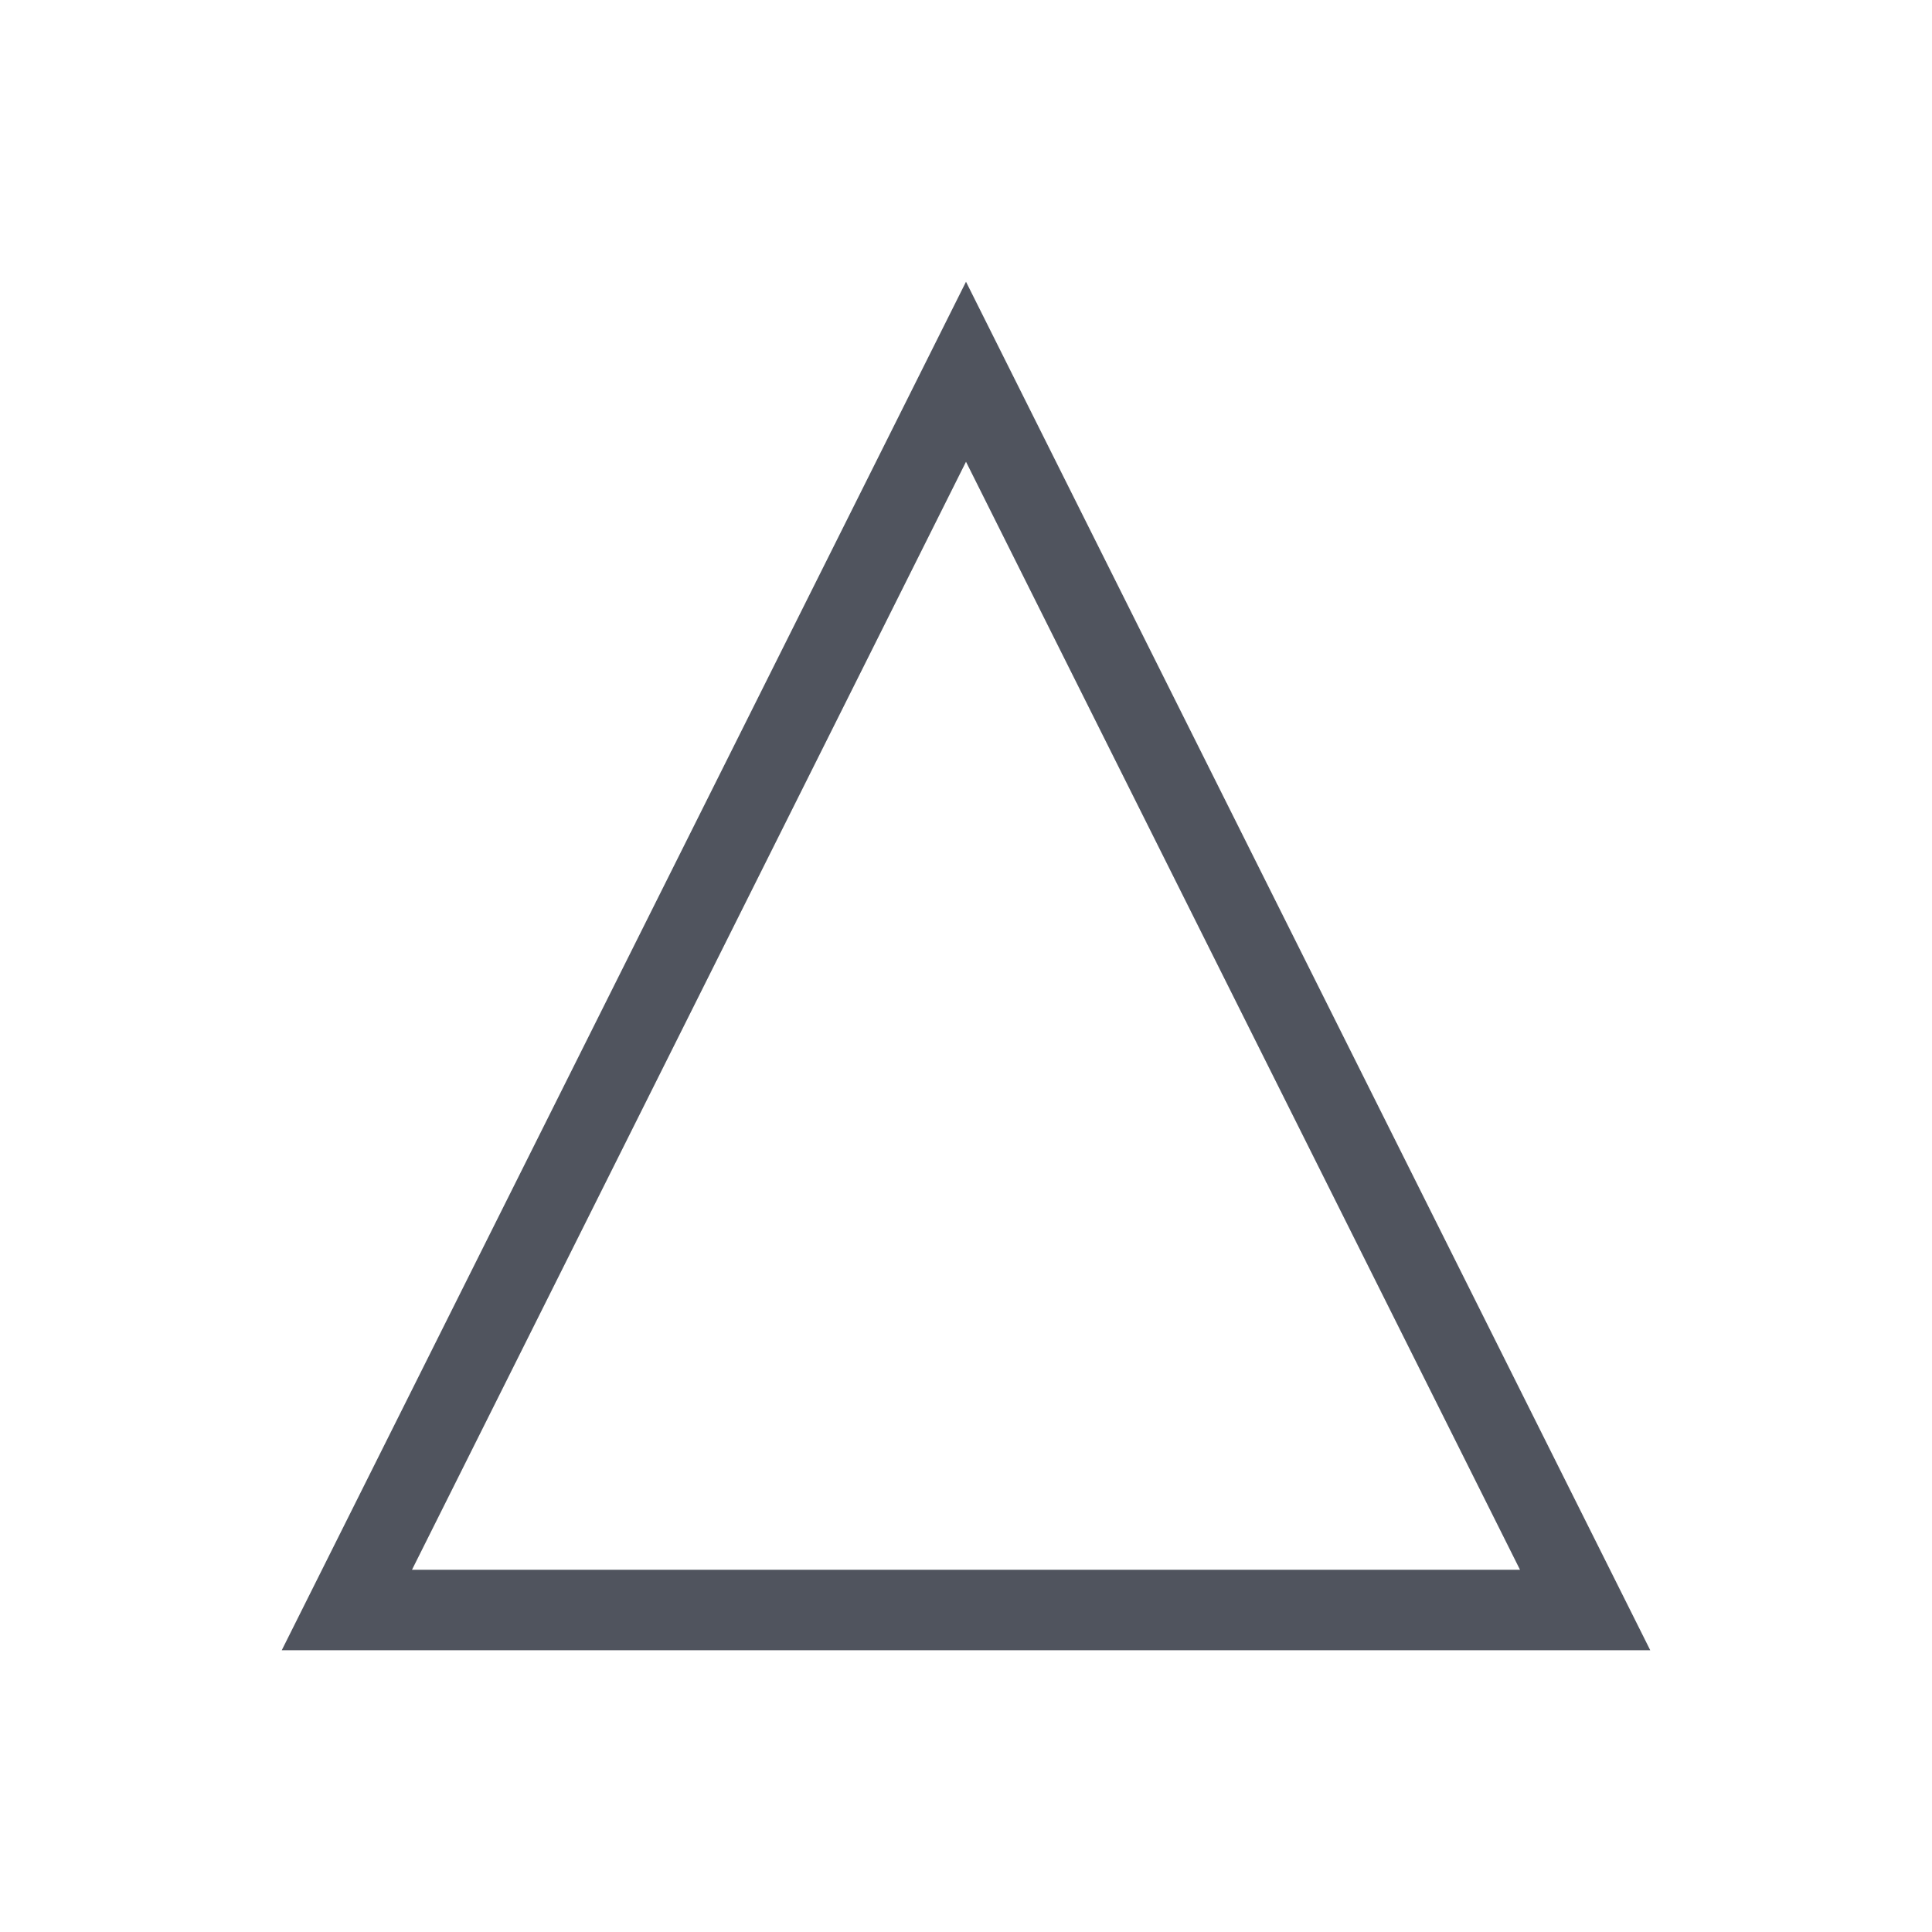 <?xml version="1.0" encoding="UTF-8"?>
<svg width="48px" height="48px" viewBox="0 0 48 48" version="1.1" xmlns="http://www.w3.org/2000/svg" xmlns:xlink="http://www.w3.org/1999/xlink">
    <title>01 通用/01 图标/48px/graphic6</title>
    <g id="01-通用/01-图标/48px/graphic6" stroke="none" stroke-width="1" fill="none" fill-rule="evenodd">
        <g id="dengyaosanjiaoxing" transform="translate(7, 7)" stroke="#50545E" stroke-width="2">
            <path d="M17,2.236 L1.618,33 L32.382,33 L17,2.236 Z" id="矩形"></path>
        </g>
    </g>
</svg>